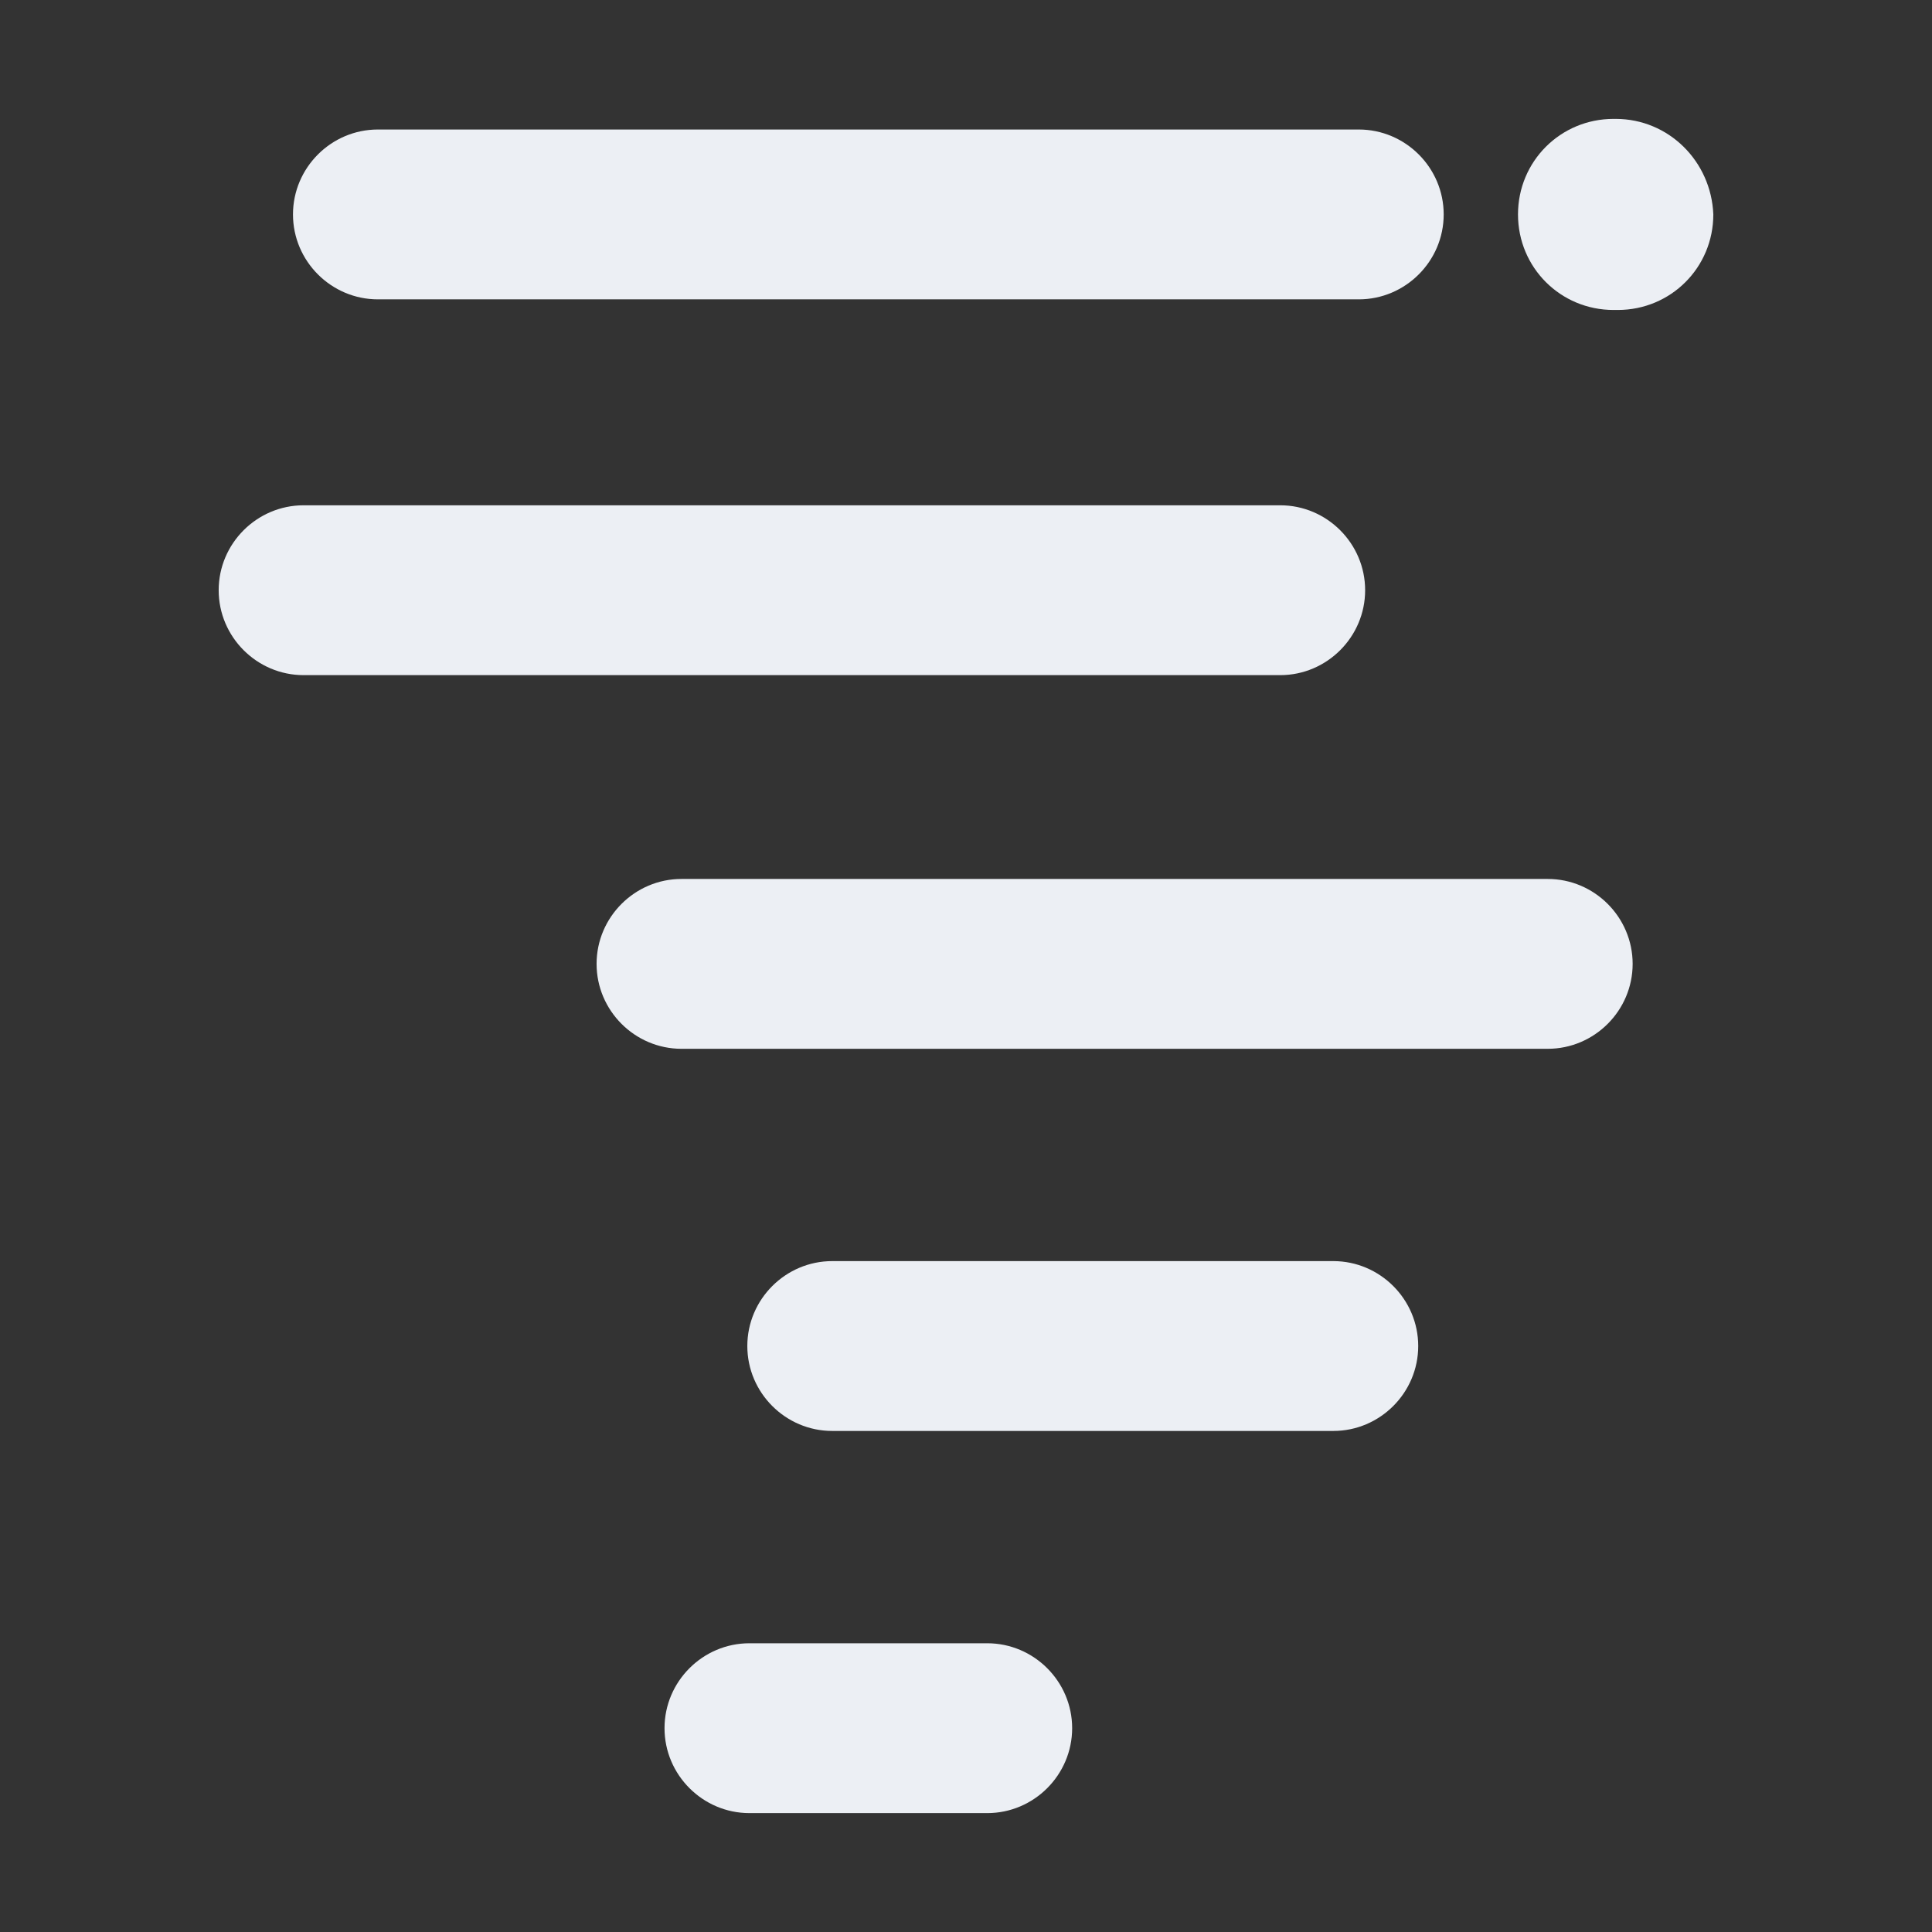 <svg version="1.1" id="Layer_1" xmlns="http://www.w3.org/2000/svg" x="0" y="0" viewBox="0 0 91 91" xml:space="preserve" width="91" height="91"><rect x="0" y="0" width="91" height="91" fill="#333333" stroke="none"/><title>tornado</title><g class="nc-icon-wrapper" fill="#eceff4"><path d="M17.8 14.1H64c2.2 0 4-1.8 4-4s-1.8-4-4-4H17.8c-2.2 0-4 1.8-4 4s1.8 4 4 4z"/><path d="M64.3 27.8c0-2.2-1.8-4-4-4h-46c-2.2 0-4 1.8-4 4s1.8 4 4 4h46c2.2 0 4-1.8 4-4z"/><path d="M72.9 41.4H32.1c-2.2 0-4 1.8-4 4s1.8 4 4 4h40.8c2.2 0 4-1.8 4-4s-1.8-4-4-4z"/><path d="M76.1 5.6H76c-2.5 0-4.5 2-4.5 4.5s2 4.5 4.5 4.5h.2c2.5 0 4.5-2 4.5-4.5-.1-2.5-2.1-4.5-4.6-4.5z"/><path d="M62.8 59.4H39.2c-2.2 0-4 1.8-4 4s1.8 4 4 4h23.6c2.2 0 4-1.8 4-4s-1.8-4-4-4z"/><path d="M46.5 77.4H35.3c-2.2 0-4 1.8-4 4s1.8 4 4 4h11.2c2.2 0 4-1.8 4-4s-1.8-4-4-4z"/></g></svg>